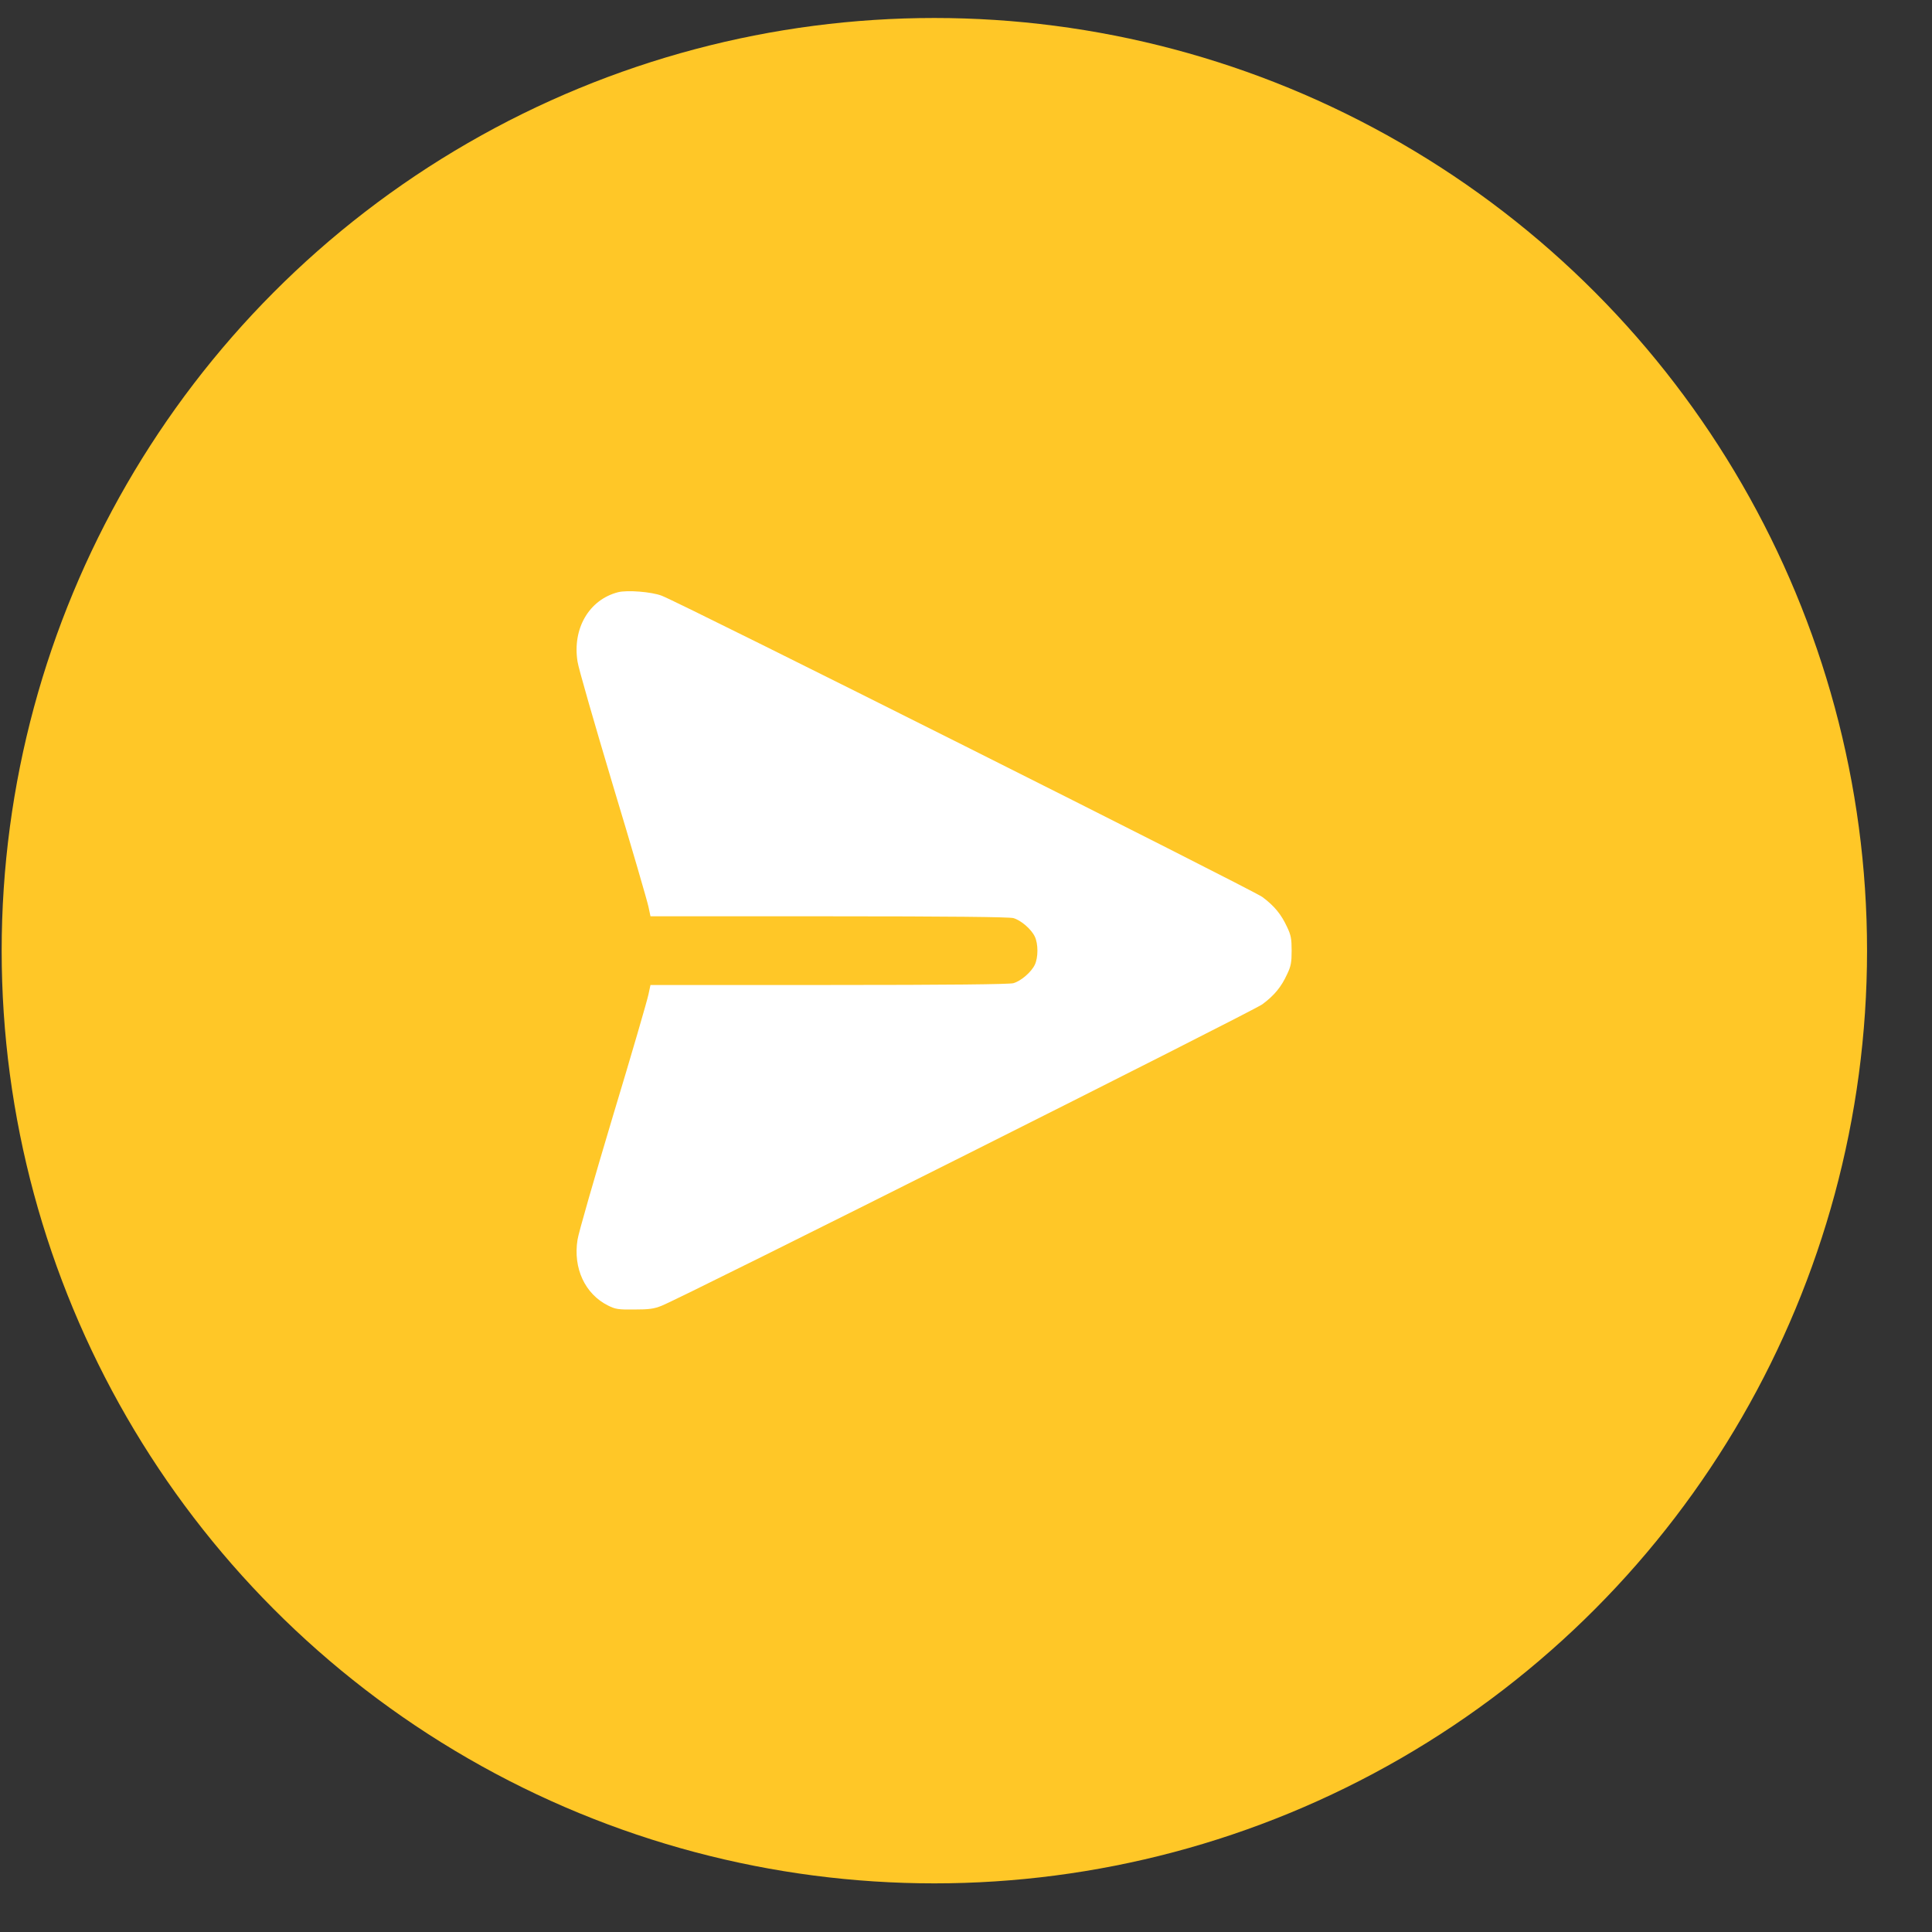 <svg width="29" height="29" viewBox="0 0 29 29" fill="none" xmlns="http://www.w3.org/2000/svg">
<rect x="0" y="0" width="29" height="29" fill="#333333" stroke="none"/>
<circle cx="14.025" cy="14.27" r="14" fill="#FFC727"/>
<path d="M9.275 8.89C8.841 9.003 8.59 9.436 8.669 9.931C8.683 10.03 8.924 10.864 9.201 11.79C9.481 12.716 9.719 13.536 9.734 13.612L9.764 13.754H12.44C14.252 13.754 15.148 13.764 15.211 13.781C15.324 13.813 15.479 13.945 15.533 14.059C15.585 14.166 15.585 14.373 15.533 14.481C15.479 14.594 15.324 14.726 15.211 14.758C15.148 14.775 14.252 14.785 12.44 14.785H9.764L9.734 14.925C9.719 15.004 9.481 15.824 9.201 16.749C8.924 17.675 8.683 18.51 8.669 18.608C8.6 19.037 8.782 19.425 9.128 19.597C9.236 19.651 9.28 19.659 9.521 19.656C9.742 19.656 9.818 19.646 9.931 19.6C10.245 19.477 18.806 15.18 18.948 15.075C19.127 14.942 19.233 14.815 19.321 14.621C19.378 14.503 19.388 14.444 19.388 14.27C19.388 14.095 19.378 14.036 19.321 13.918C19.233 13.725 19.127 13.597 18.948 13.464C18.801 13.356 10.225 9.053 9.933 8.942C9.781 8.883 9.41 8.854 9.275 8.89Z" fill="white"/>
</svg>
